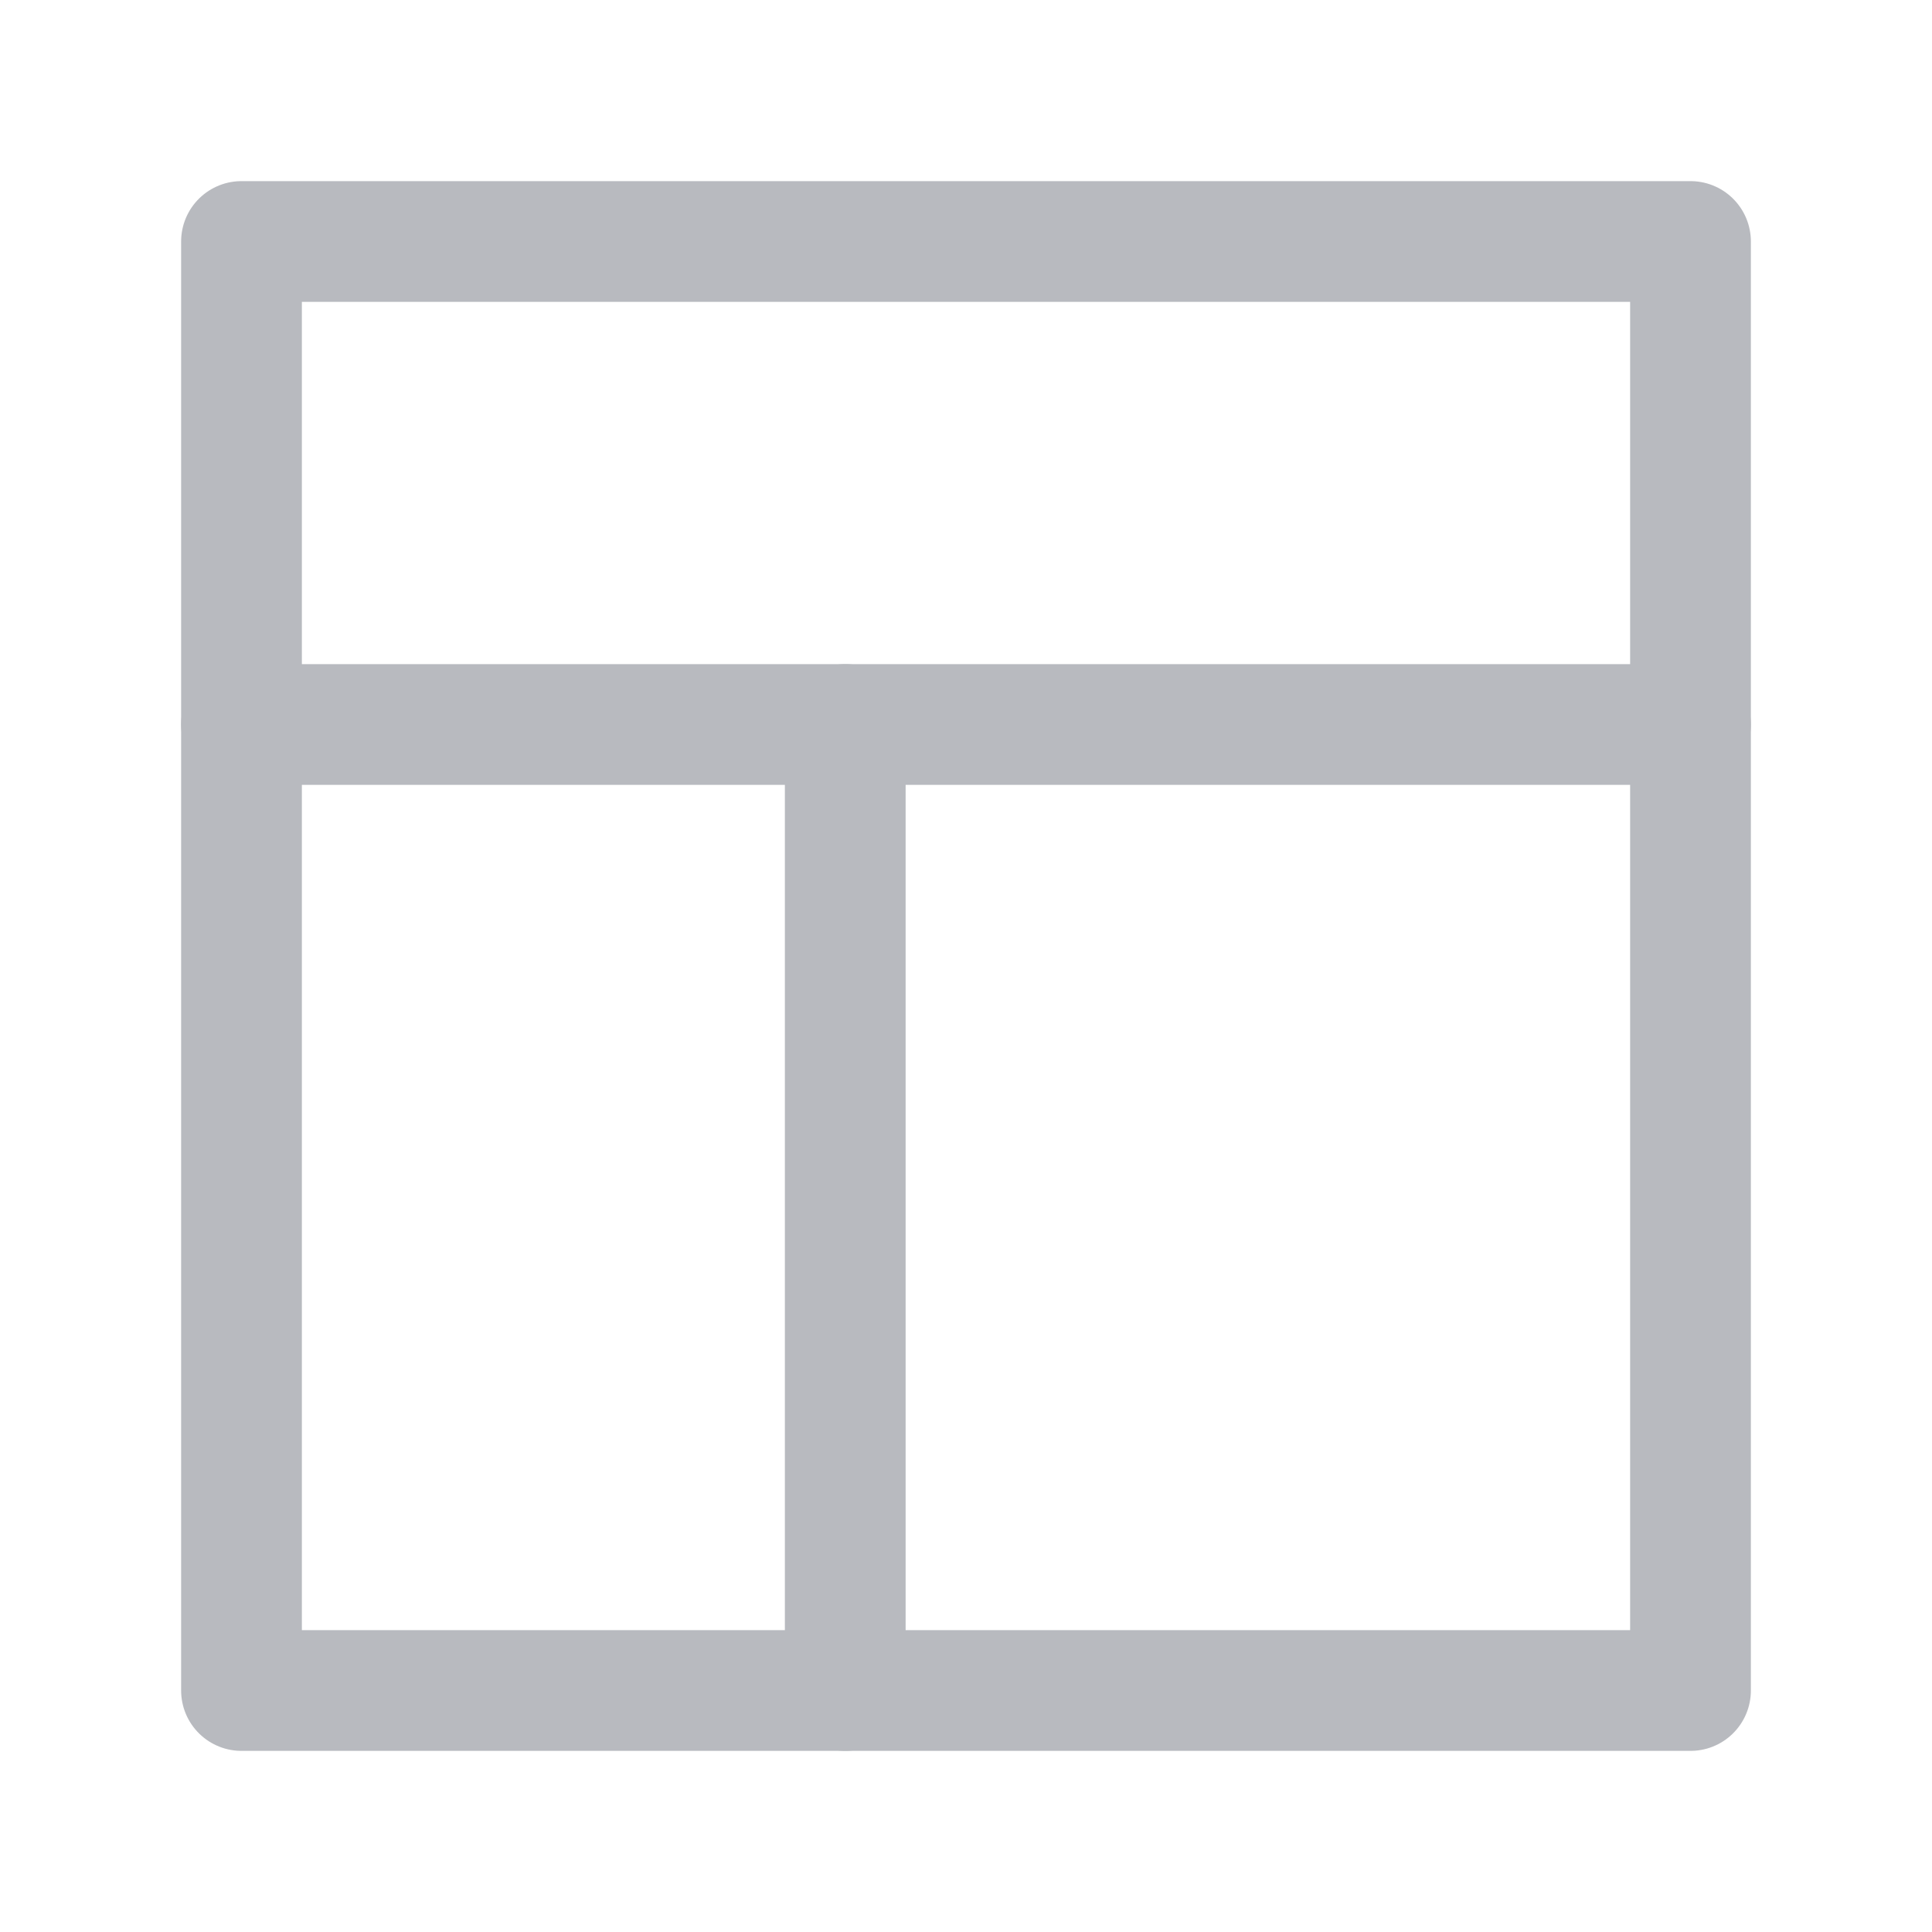 <?xml version="1.0" encoding="UTF-8"?>
<svg width="16px" height="16px" viewBox="0 0 16 16" version="1.1" xmlns="http://www.w3.org/2000/svg" xmlns:xlink="http://www.w3.org/1999/xlink">
    <g id="flex布局" stroke="none" stroke-width="1" fill="none" fill-rule="evenodd" stroke-linejoin="round">
        <rect id="方形" stroke="#B8BABF" x="2" y="2" width="12" height="12"></rect>
        <line x1="2" y1="6" x2="14" y2="6" id="直线" stroke="#B8BABF" stroke-linecap="round"></line>
        <line x1="7" y1="6" x2="7" y2="14" id="直线" stroke="#B8BABF" stroke-linecap="round"></line>
    </g>
</svg>